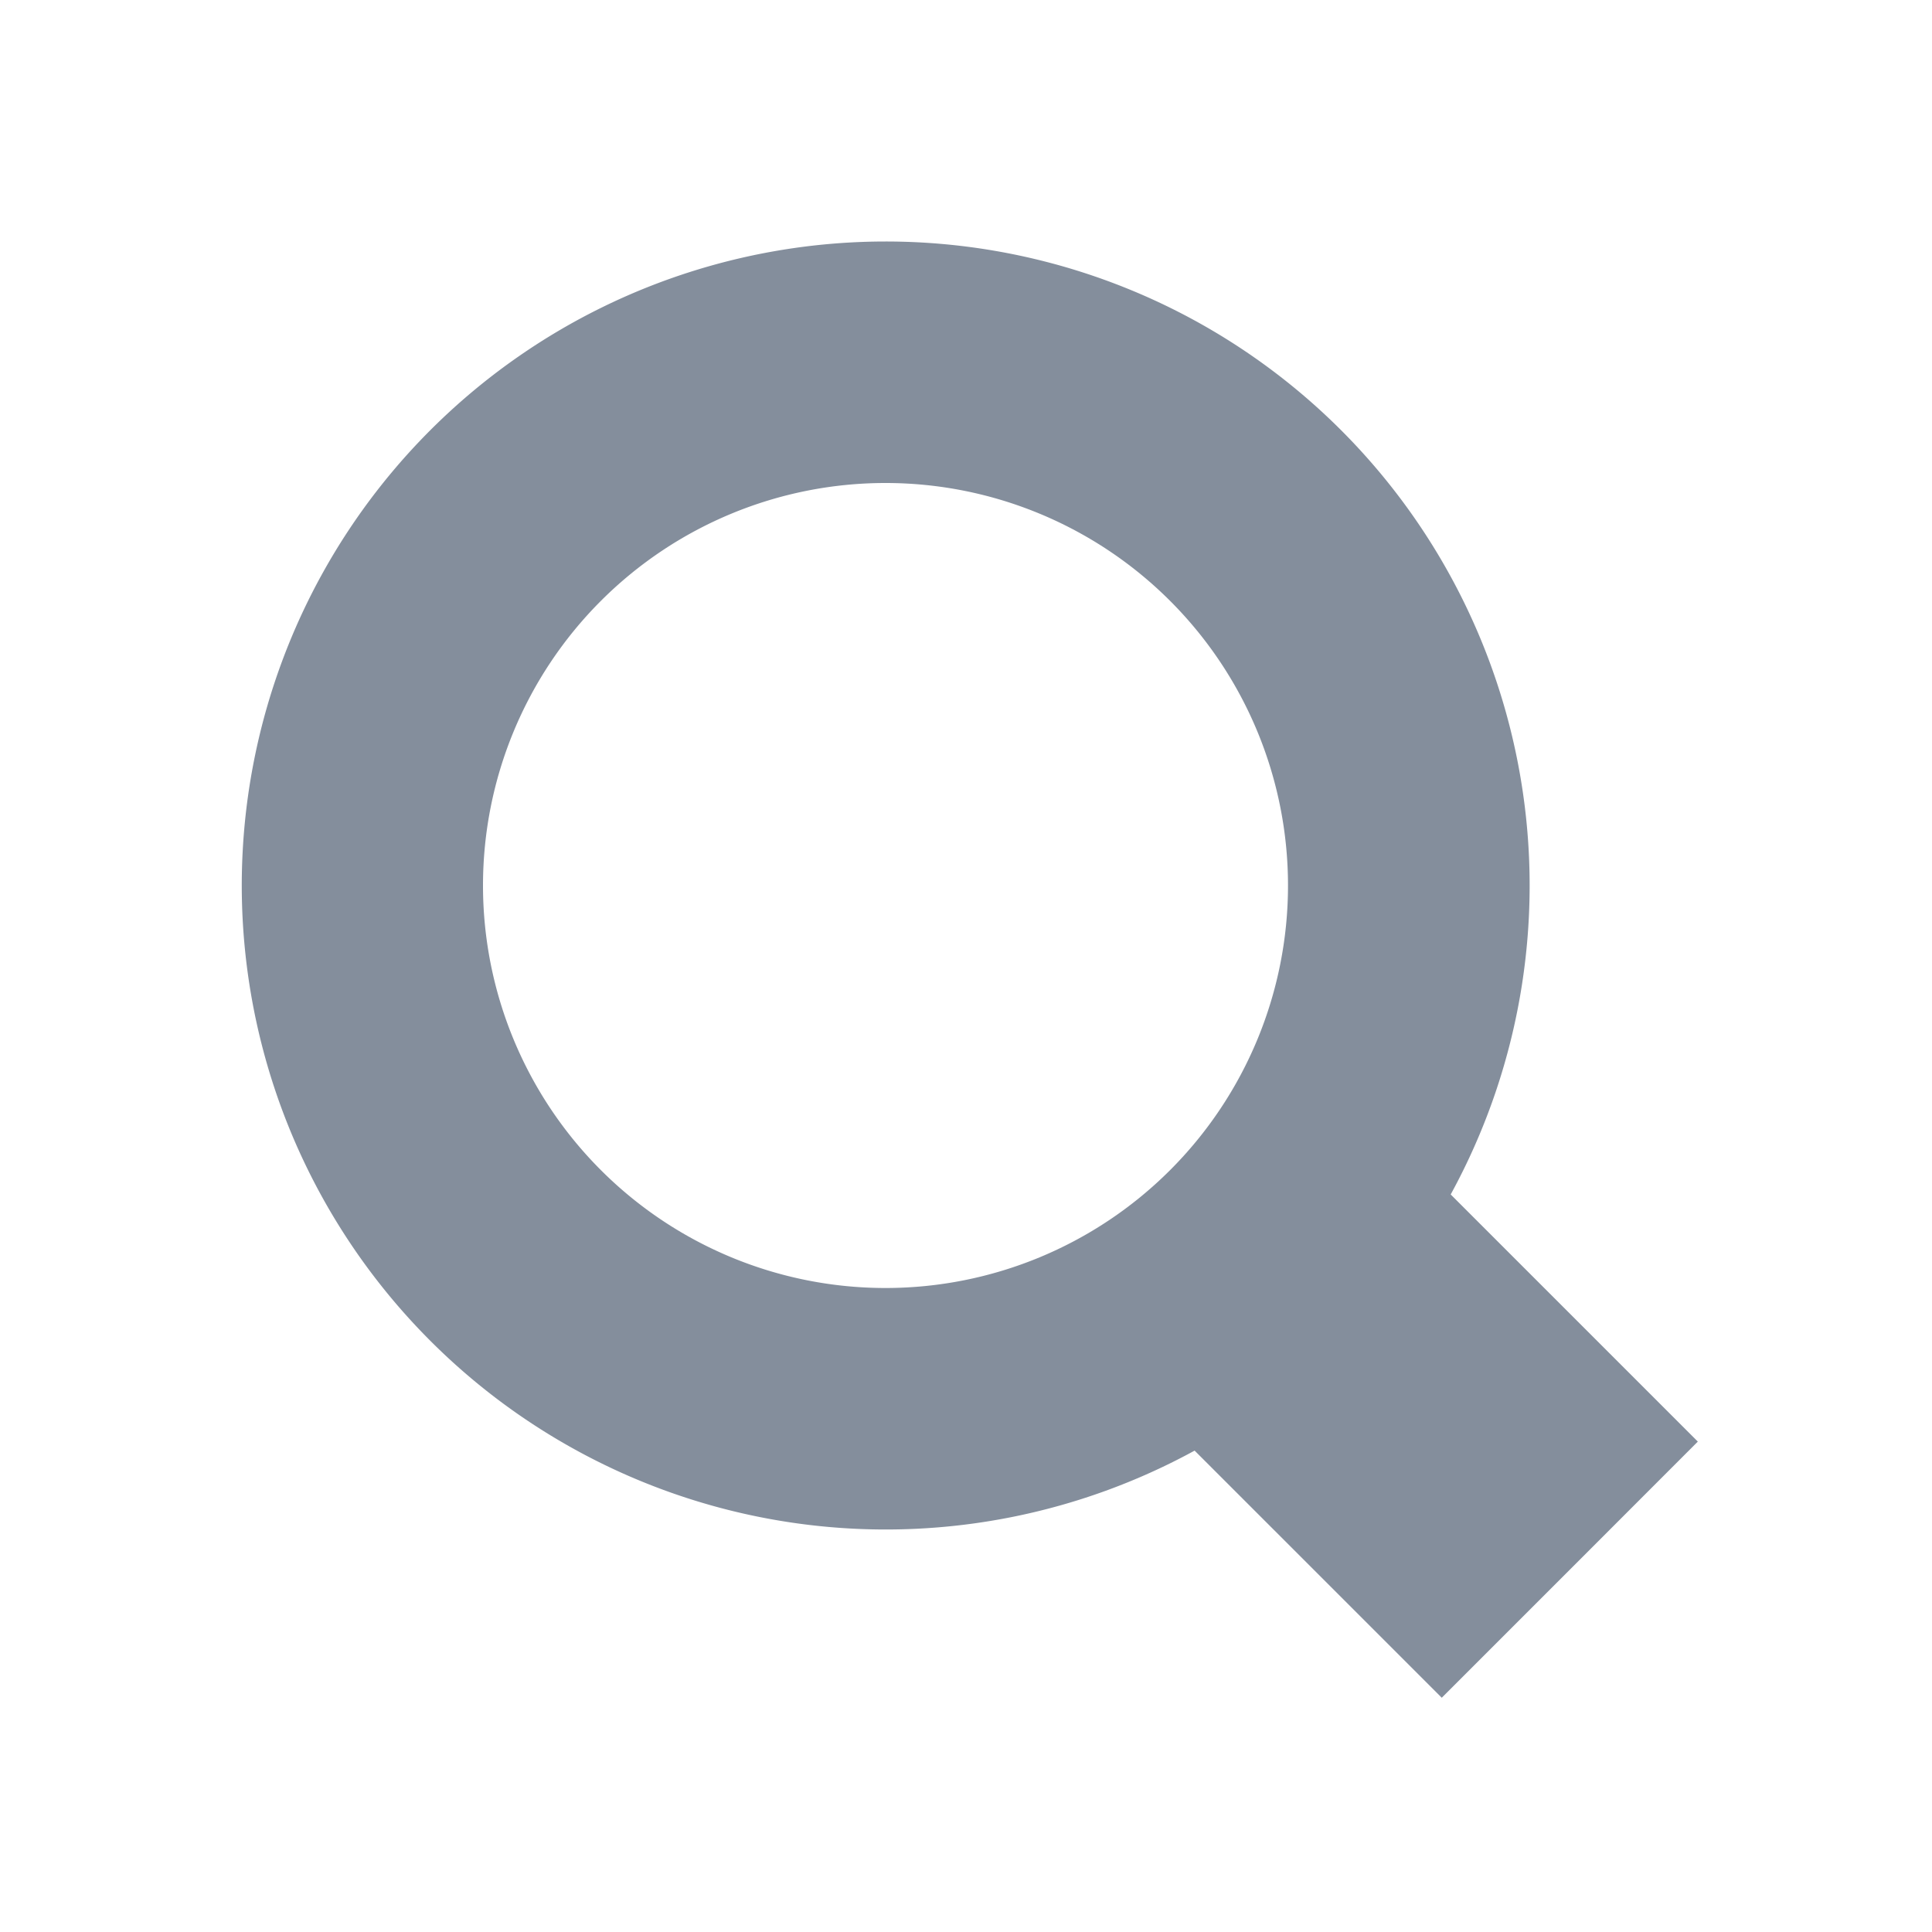 <svg xmlns="http://www.w3.org/2000/svg" viewBox="0 0 24 24"><path fill-rule="evenodd" clip-rule="evenodd" d="M11 6a5 5 0 1 1 0 10 5 5 0 0 1 0-10zm0-3a8 8 0 0 1 7.021 11.838l3.07 3.07-1.59 1.591-1.591 1.591-3.07-3.07A8 8 0 1 1 11 3z" fill="#848E9C"/></svg>